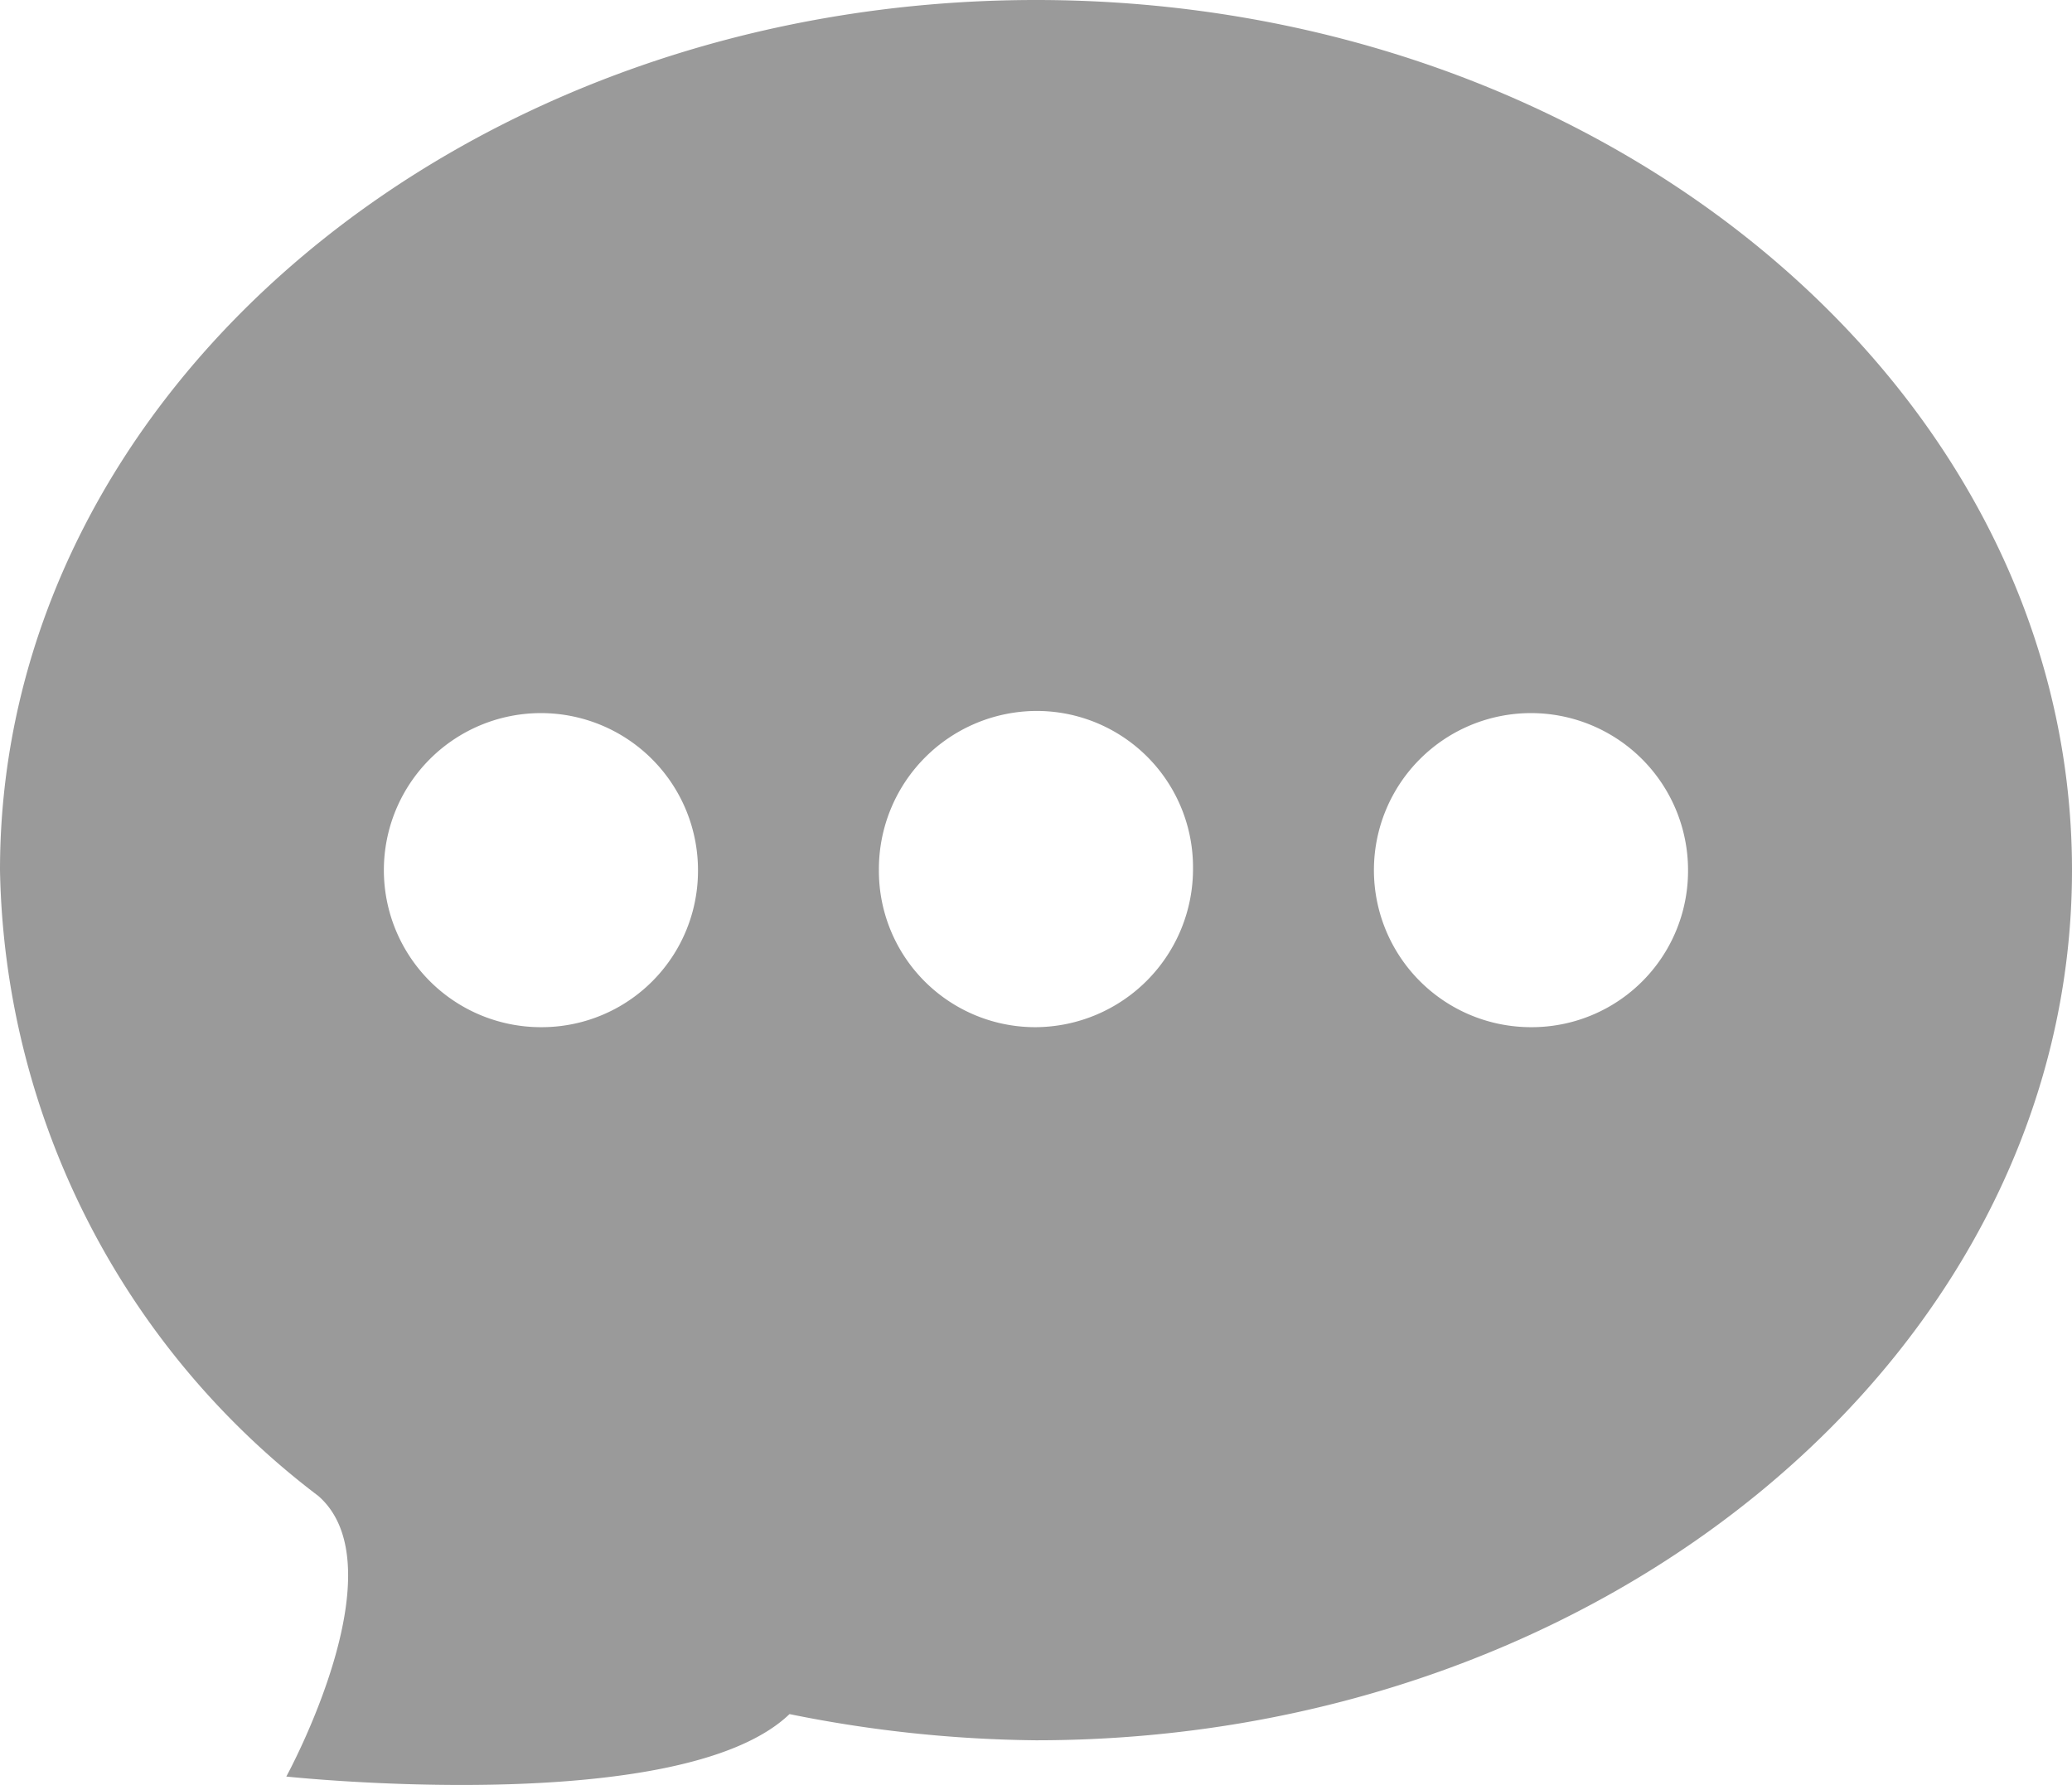 <svg xmlns="http://www.w3.org/2000/svg" width="23.021" height="19.834" viewBox="0 0 23.021 19.834">
  <path id="Path_801" data-name="Path 801" d="M14.01,4.4C7.662,4.4,2.5,8.738,2.5,14.069a8.925,8.925,0,0,0,3.538,6.955c.912.8-.357,3.117-.357,3.117s4.38.469,5.591-.694a14.362,14.362,0,0,0,2.738.291c6.349,0,11.511-4.338,11.511-9.669S20.359,4.4,14.01,4.4ZM8.51,15.814a1.745,1.745,0,1,1,1.745-1.745A1.737,1.737,0,0,1,8.51,15.814Zm5.5,0a1.737,1.737,0,0,1-1.745-1.745A1.758,1.758,0,0,1,14.01,12.3a1.737,1.737,0,0,1,1.745,1.745A1.758,1.758,0,0,1,14.01,15.814Zm5.5,0a1.745,1.745,0,1,1,1.745-1.745A1.737,1.737,0,0,1,19.511,15.814Z" transform="translate(-2.5 -4.4)" fill="#9a9a9a"/>
</svg>
